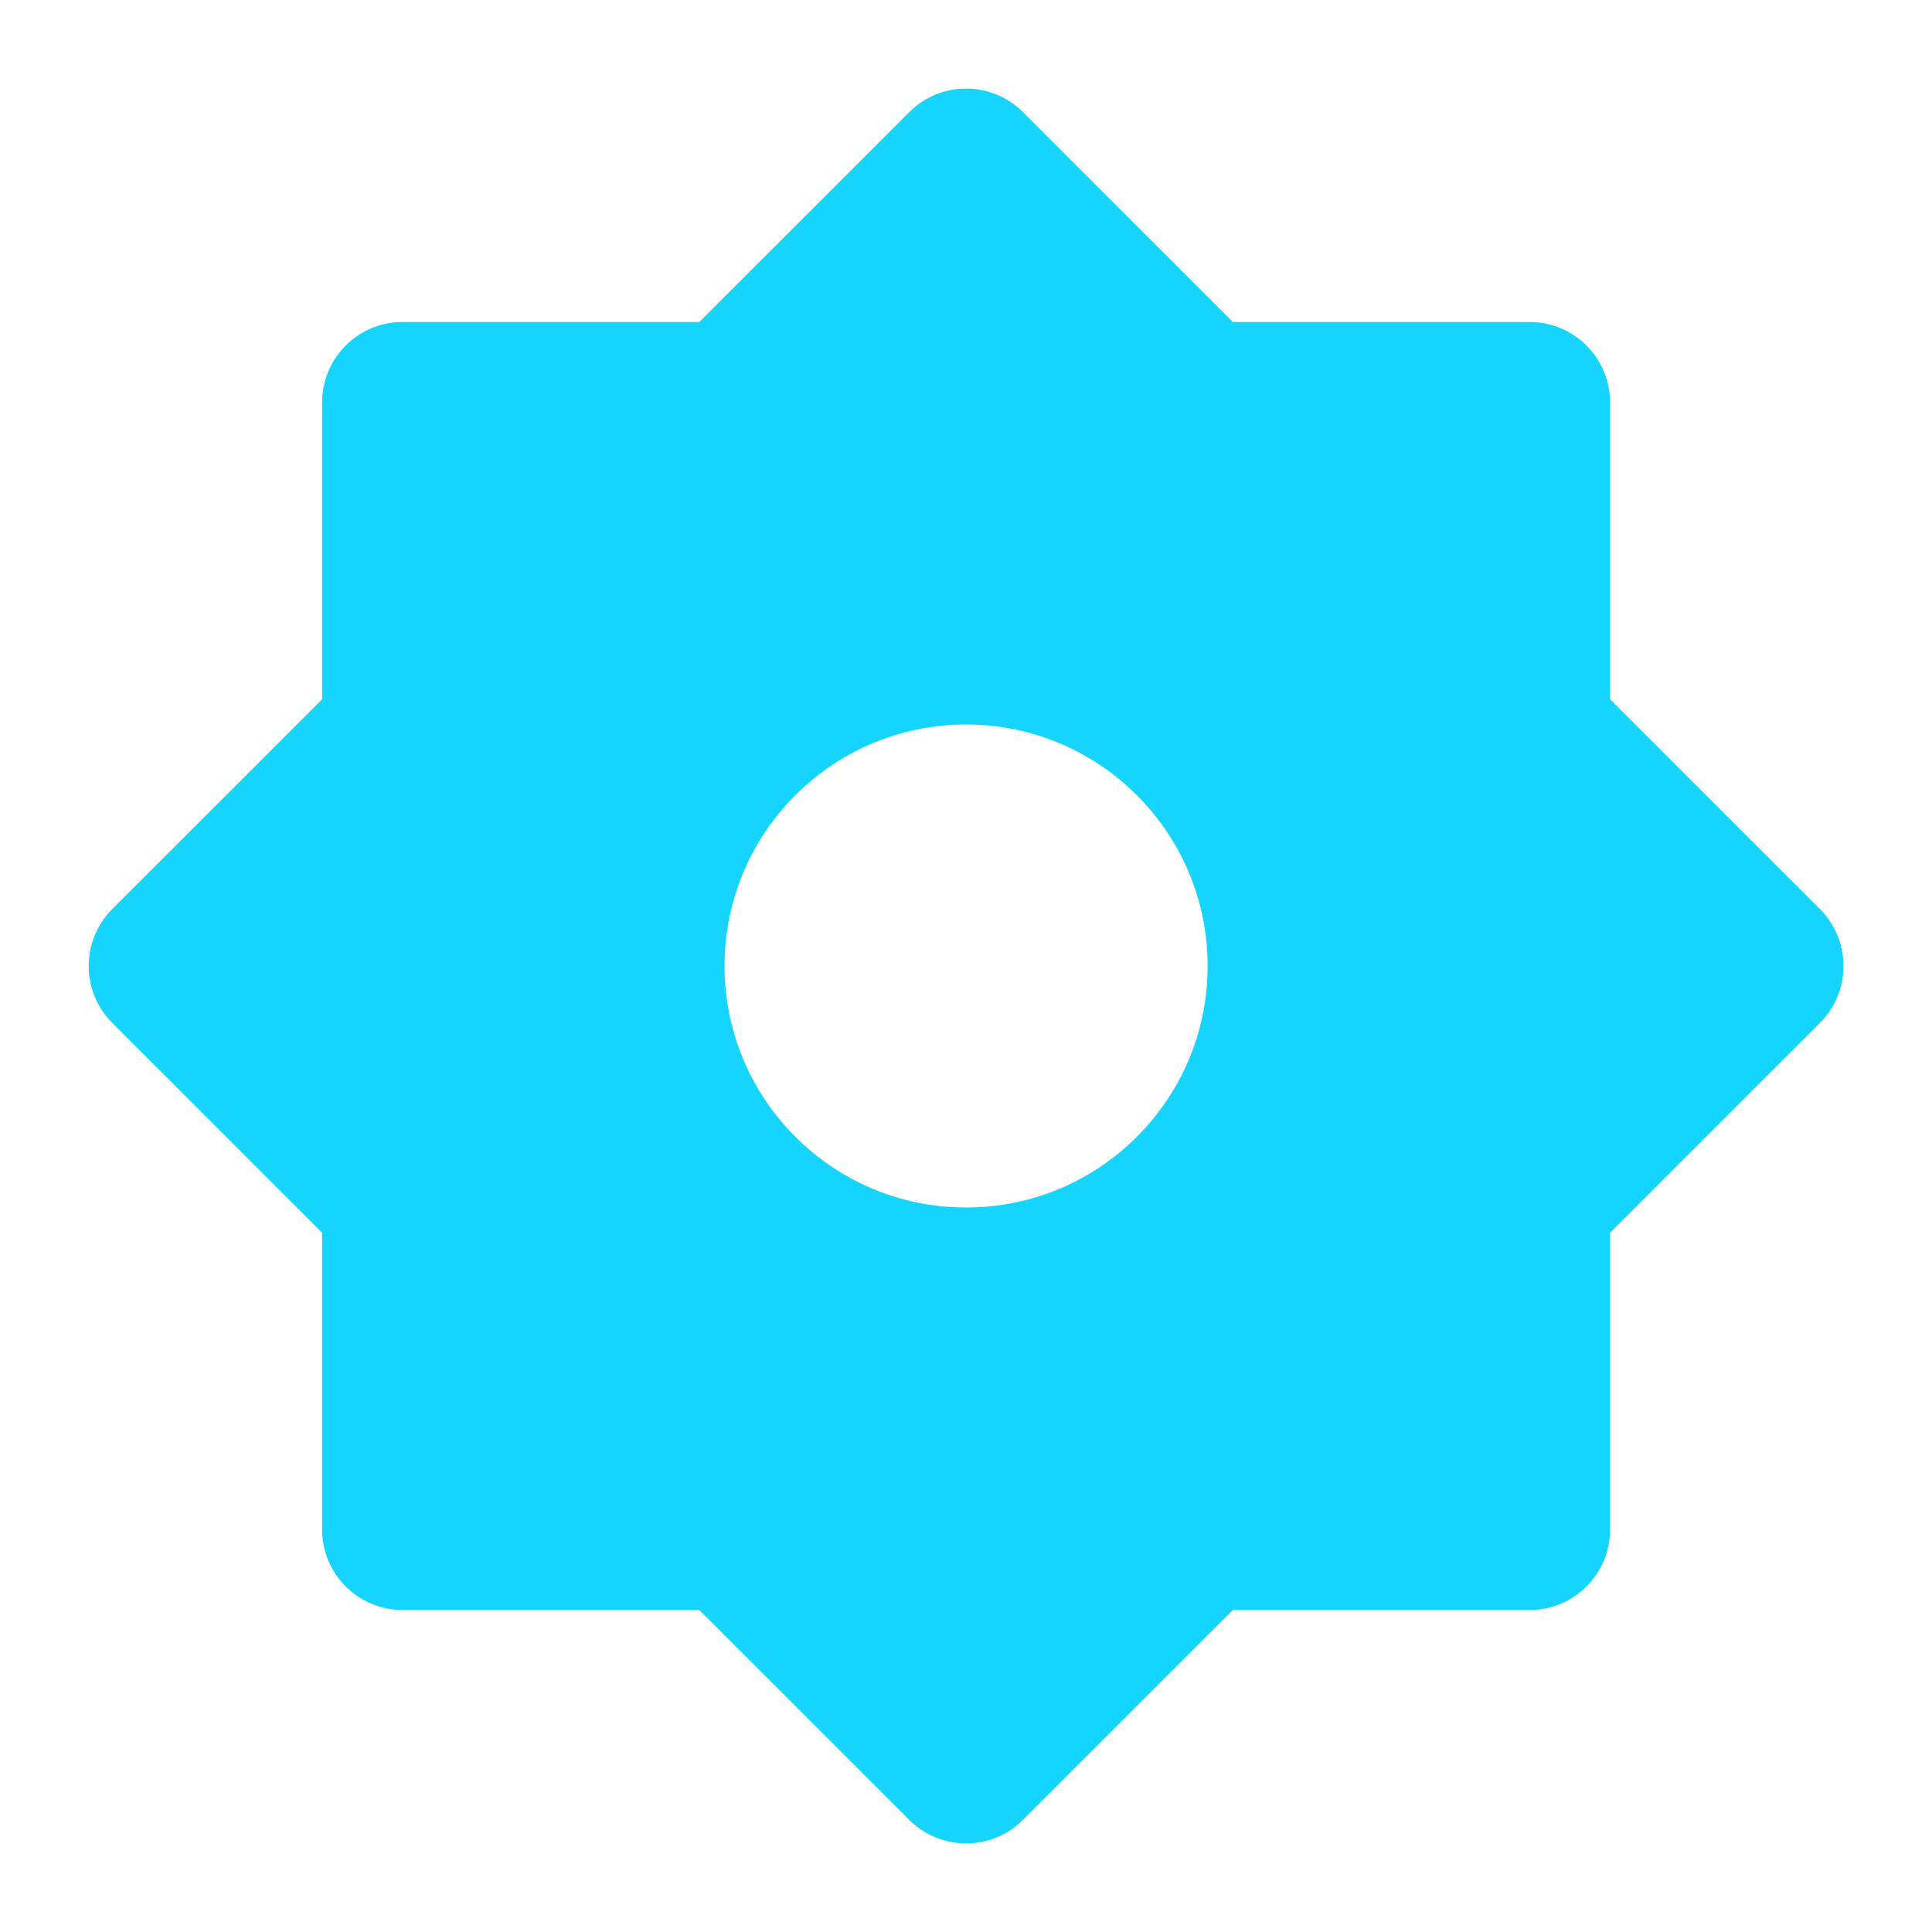 <svg width="32" height="32" viewBox="0 0 32 32" fill="none" xmlns="http://www.w3.org/2000/svg">
<path d="M11.583 5.333L15.059 1.858C15.579 1.337 16.424 1.337 16.944 1.858L20.42 5.333H25.335C26.071 5.333 26.668 5.93 26.668 6.667V11.582L30.144 15.057C30.664 15.578 30.664 16.422 30.144 16.943L26.668 20.418V25.333C26.668 26.07 26.071 26.667 25.335 26.667H20.42L16.944 30.142C16.424 30.663 15.579 30.663 15.059 30.142L11.583 26.667H6.668C5.932 26.667 5.335 26.07 5.335 25.333V20.418L1.859 16.943C1.339 16.422 1.339 15.578 1.859 15.057L5.335 11.582V6.667C5.335 5.93 5.932 5.333 6.668 5.333H11.583ZM16.002 20C18.21 20 20.002 18.209 20.002 16C20.002 13.791 18.21 12 16.002 12C13.792 12 12.001 13.791 12.001 16C12.001 18.209 13.792 20 16.002 20Z" fill="#15D5FF"/>
</svg>
